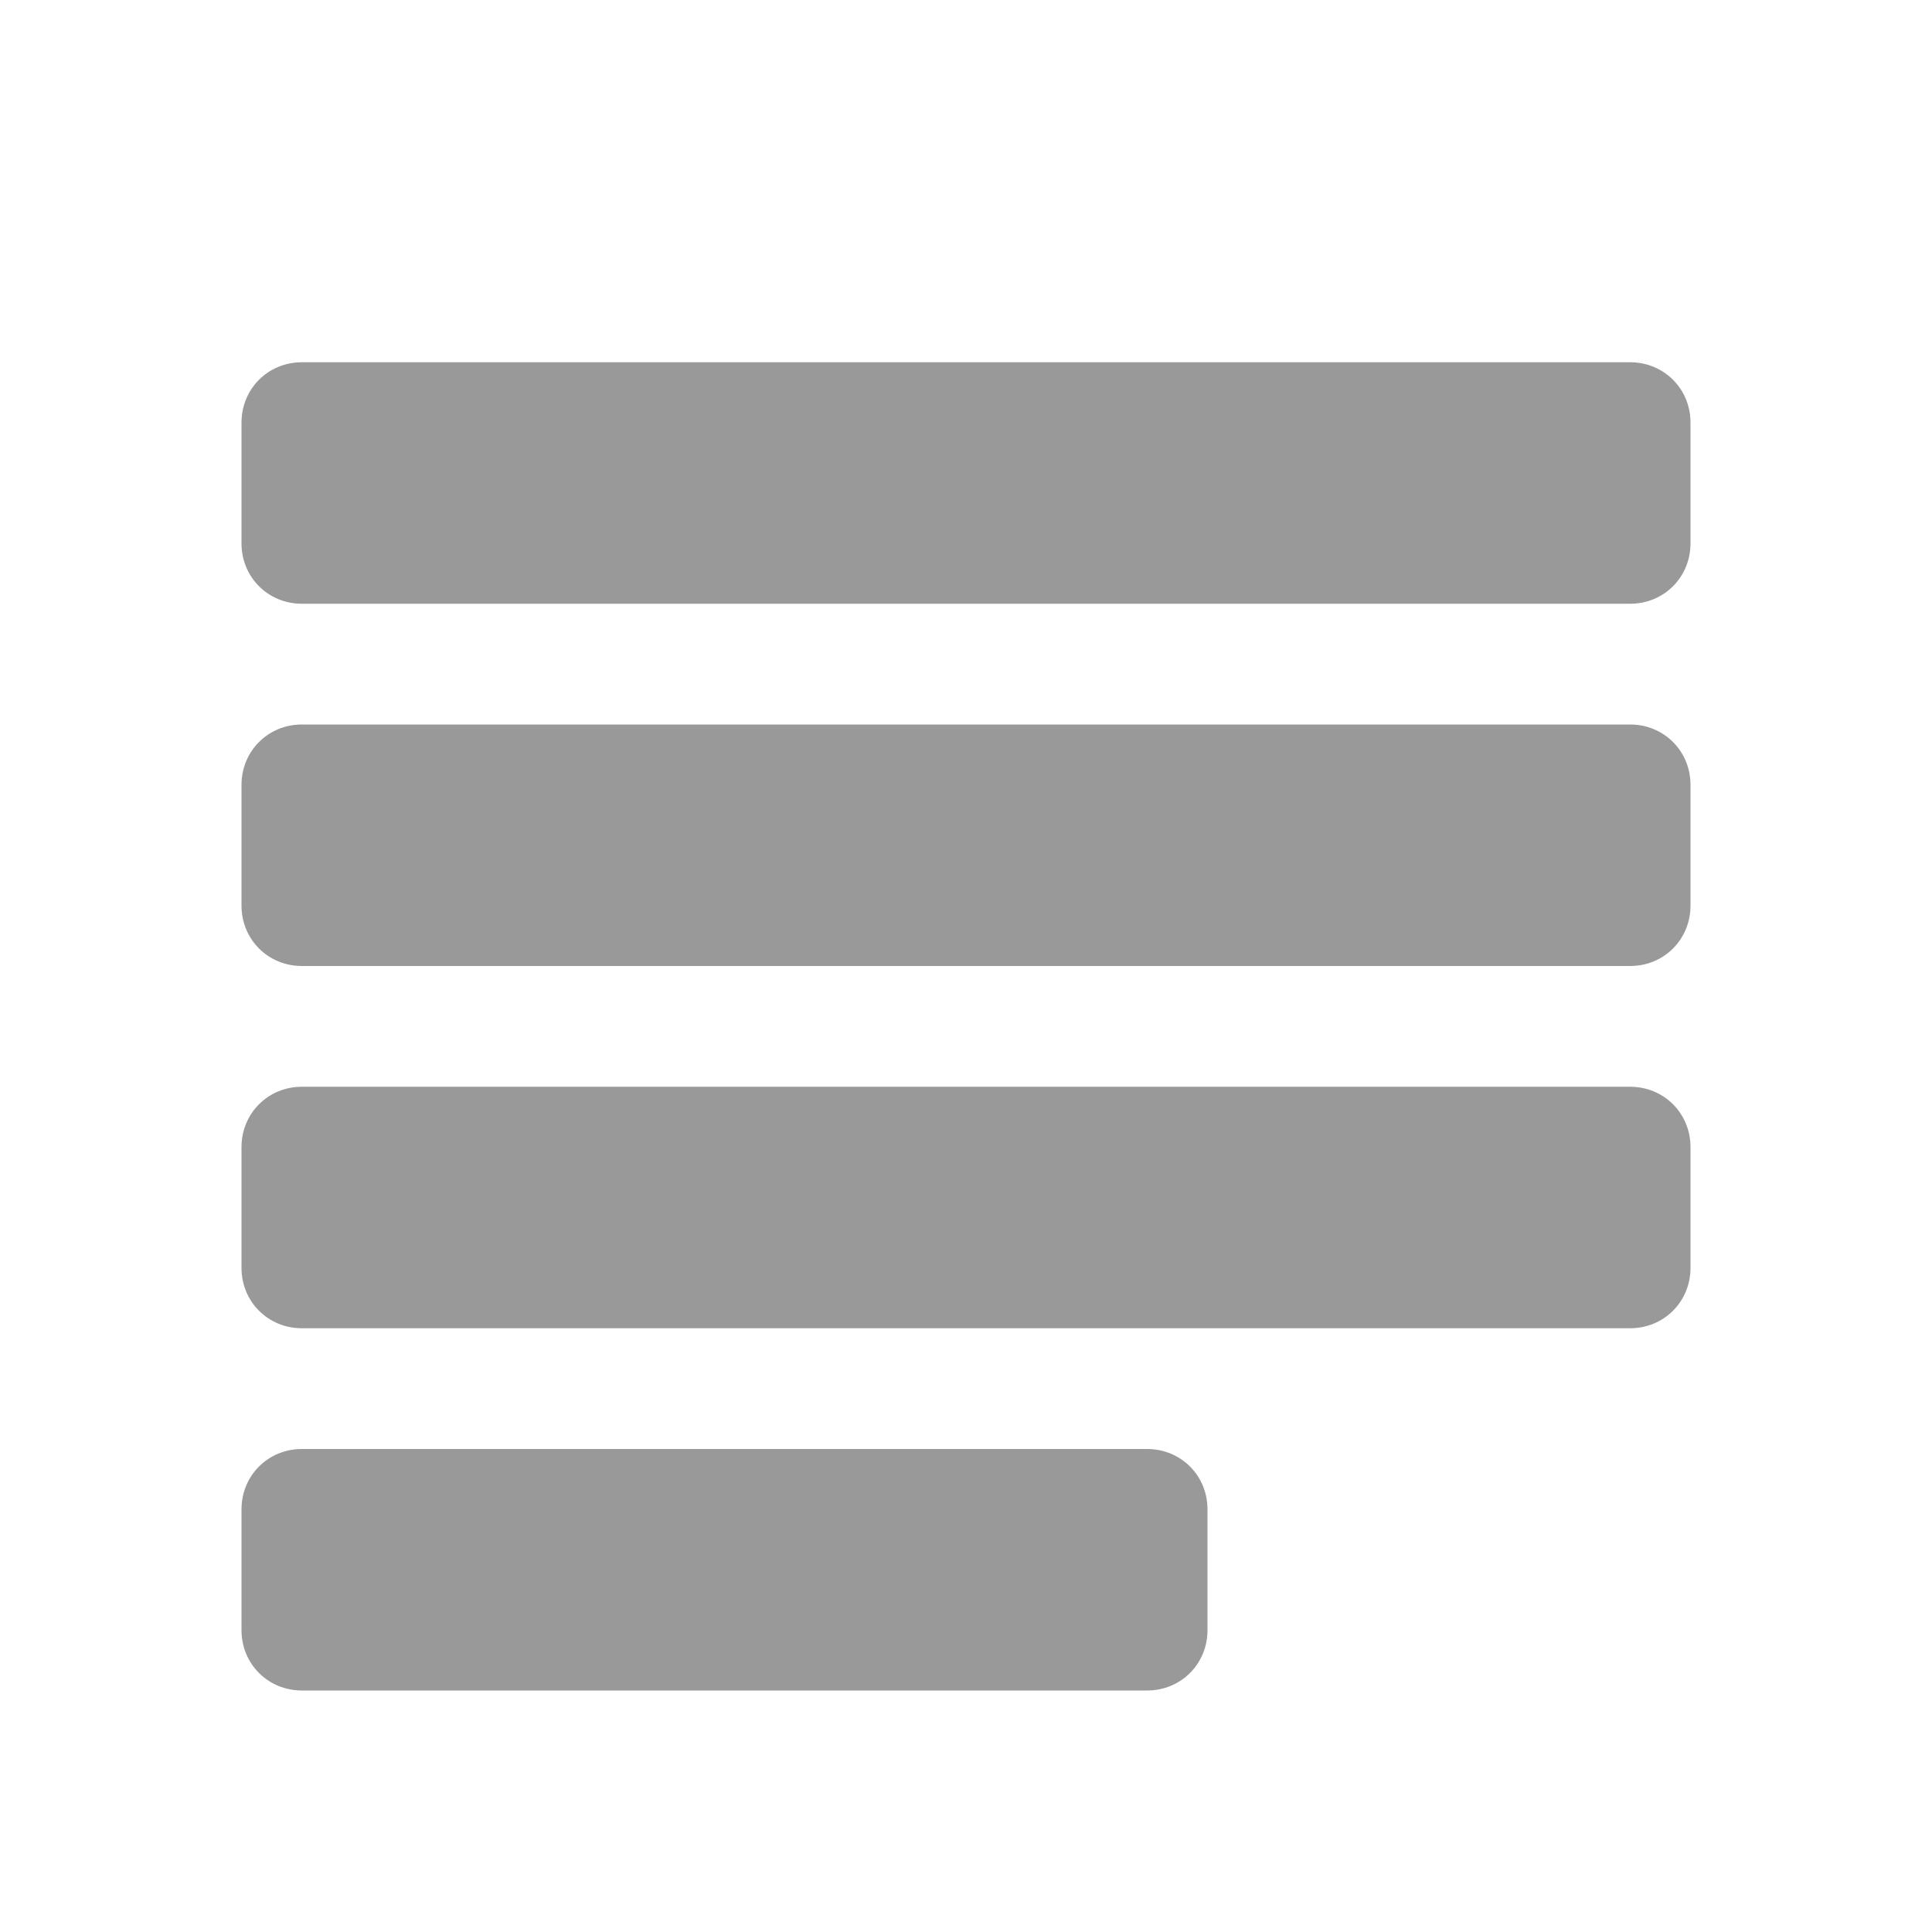 <svg xmlns="http://www.w3.org/2000/svg" viewBox="0 0 16 16" width="16" height="16">
<cis-name>paragraph</cis-name>
<path id="align-justify_2_" fill-rule="evenodd" clip-rule="evenodd" fill="#999999" d="M2,12.5C2,12.22,2.22,12,2.5,12h7
	c0.28,0,0.5,0.22,0.5,0.5v1c0,0.28-0.22,0.5-0.5,0.5h-7C2.22,14,2,13.78,2,13.5V12.5z M2,10.5C2,10.78,2.22,11,2.5,11h11
	c0.28,0,0.5-0.22,0.5-0.5v-1C14,9.22,13.78,9,13.5,9h-11C2.22,9,2,9.22,2,9.5V10.5z M2,7.5C2,7.78,2.22,8,2.5,8h11
	C13.78,8,14,7.78,14,7.5v-1C14,6.22,13.78,6,13.5,6h-11C2.22,6,2,6.22,2,6.5V7.5z M2,4.5C2,4.78,2.22,5,2.5,5h11
	C13.78,5,14,4.78,14,4.5v-1C14,3.22,13.78,3,13.5,3h-11C2.22,3,2,3.22,2,3.5V4.5z"/>
</svg>
